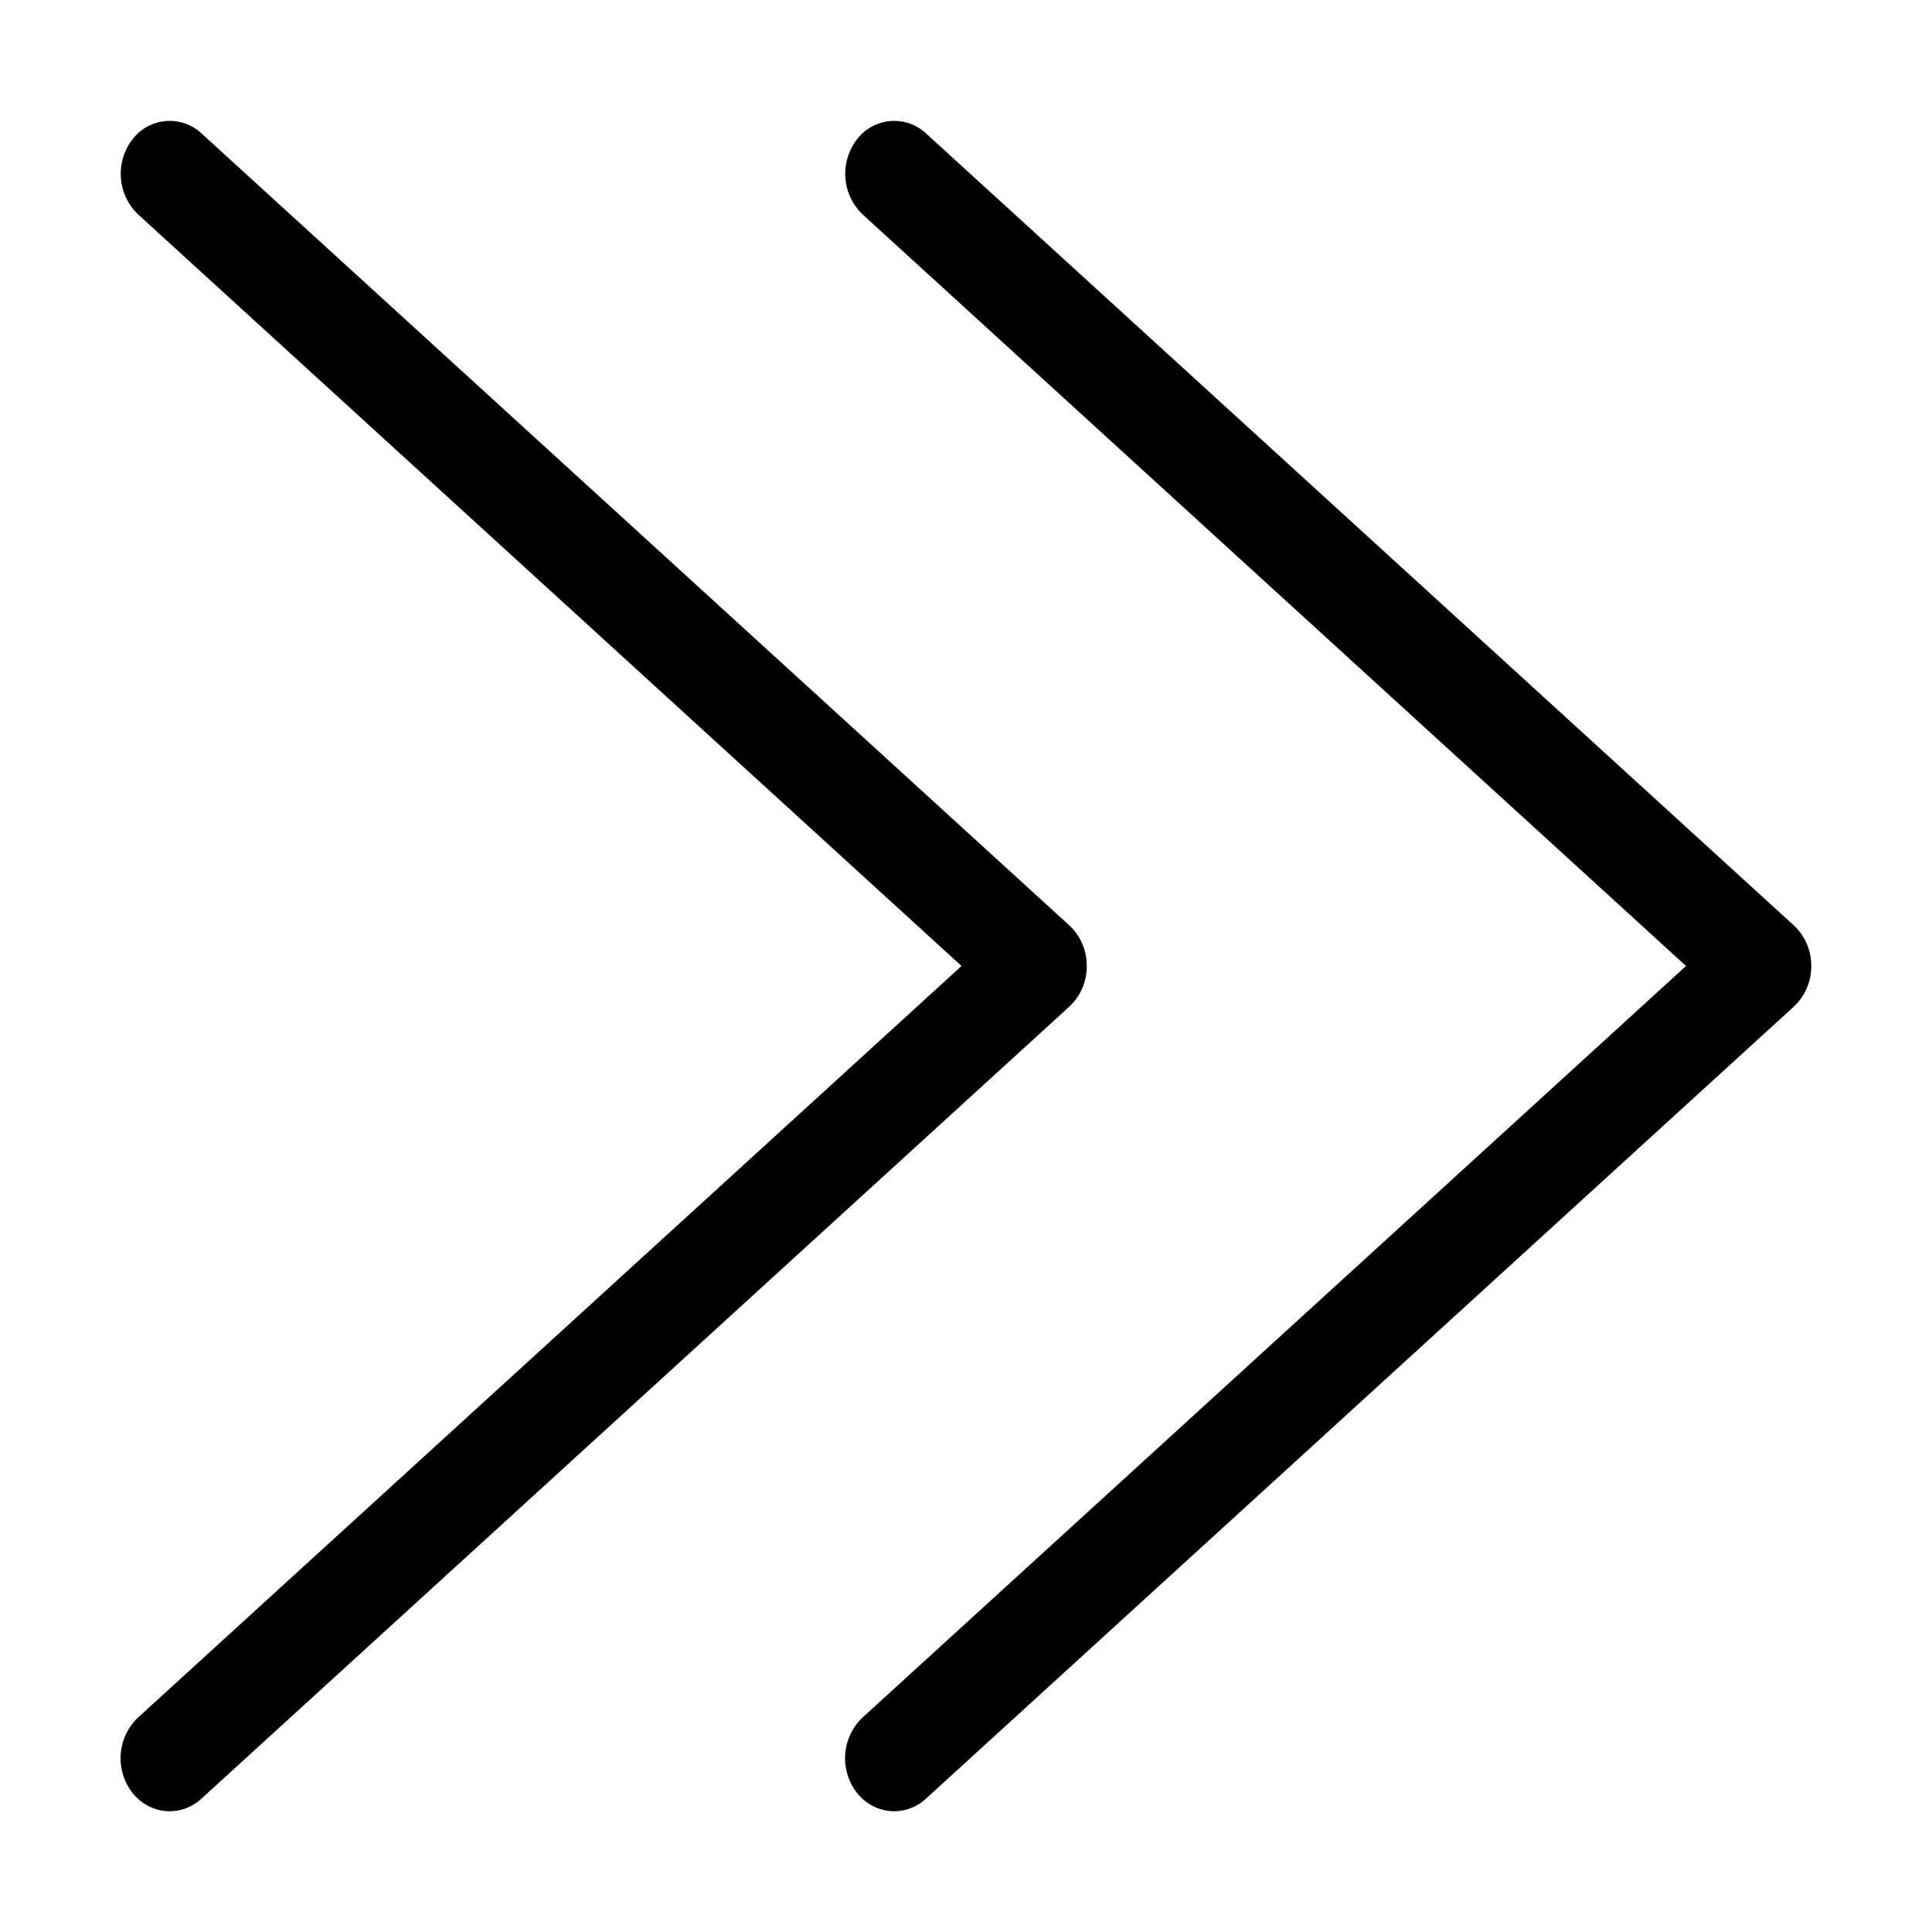 <svg xmlns="http://www.w3.org/2000/svg" width="16" height="16" viewBox="0 0 16 16"><g fill="#000" fill-rule="evenodd"><path d="M8.856 7.664l-7.188-6.56a.387.387 0 0 0-.573.053.466.466 0 0 0 .05.62L7.963 8l-6.82 6.224a.466.466 0 0 0-.049.62c.078.099.191.156.311.156a.39.39 0 0 0 .262-.103l7.188-6.56A.455.455 0 0 0 9 8a.455.455 0 0 0-.144-.336"/><path d="M14.856 7.664l-7.188-6.56a.387.387 0 0 0-.573.053.466.466 0 0 0 .05.62L13.963 8l-6.82 6.224a.466.466 0 0 0-.049.62c.078.099.191.156.311.156a.39.39 0 0 0 .262-.103l7.188-6.56A.455.455 0 0 0 15 8a.455.455 0 0 0-.144-.336"/></g></svg>